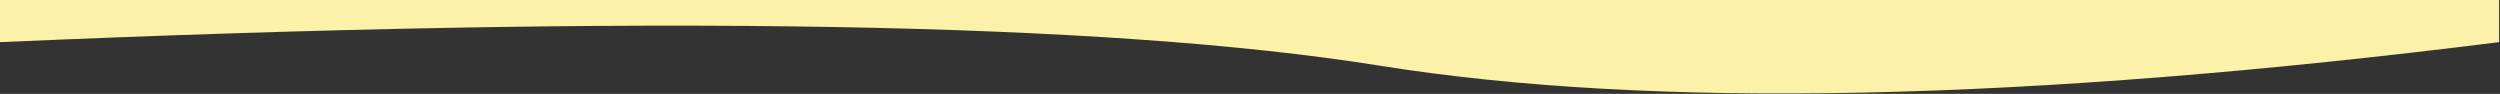 <?xml version="1.0" encoding="UTF-8"?>
<svg width="1997px" height="75px" viewBox="0 0 1997 75" version="1.1" xmlns="http://www.w3.org/2000/svg" xmlns:xlink="http://www.w3.org/1999/xlink">
    <rect x="0" y="0" width="1997" height="75" fill="#333333" stroke="none"/>
    <!-- Generator: Sketch 48.2 (47327) - http://www.bohemiancoding.com/sketch -->
    <title>Path 5</title>
    <desc>Created with Sketch.</desc>
    <defs></defs>
    <g id="Page-1" stroke="none" stroke-width="1" fill="none" fill-rule="evenodd">
        <path d="M0,33.658 C516.219,11.219 883.521,17.476 1101.906,52.427 C1320.292,87.379 1618.411,81.122 1996.266,33.658 L1996.266,0 L0,0 L0,33.658 Z" id="Path-5" fill="#FBF1A9"></path>
    </g>
</svg>